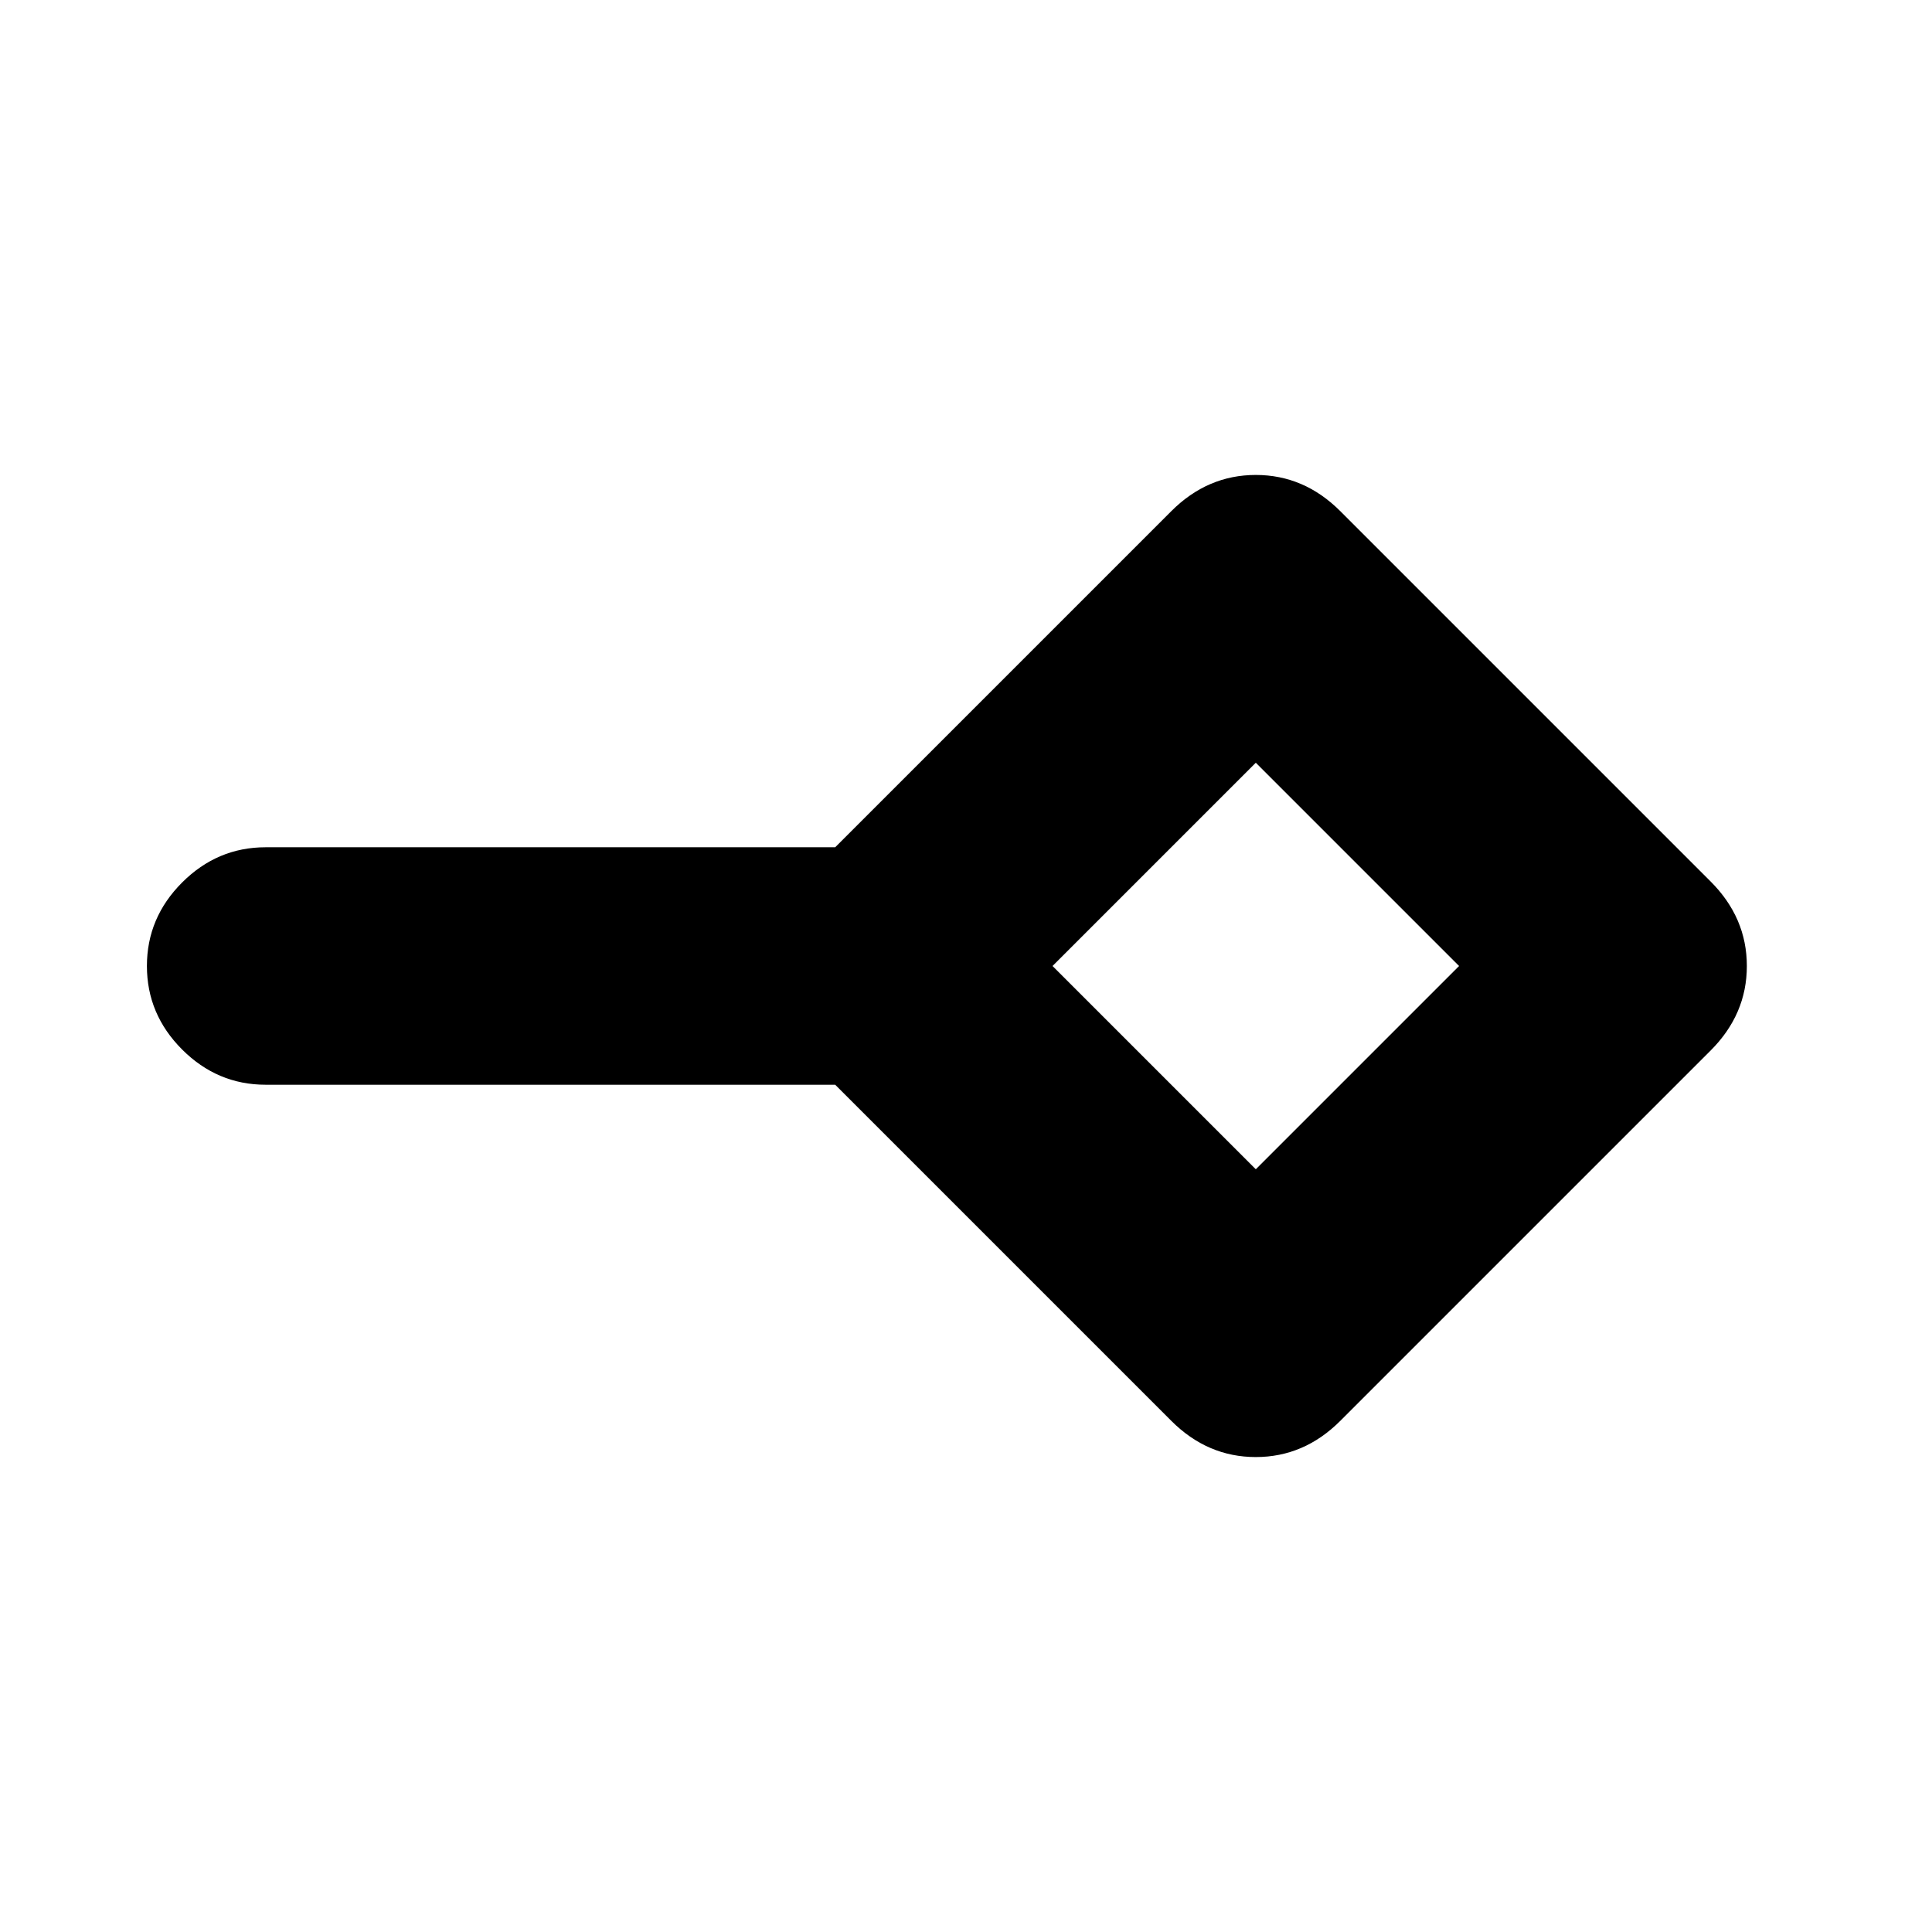 <svg xmlns="http://www.w3.org/2000/svg" height="20" viewBox="0 -960 960 960" width="20"><path d="m624-379 101-101-101-101-101 101 101 101Zm-42 125L415-421H132q-24 0-41.5-17.5T73-480q0-24 17.5-41.5T132-539h283l167-167q18-18 42-18t42 18l184 184q18 18 18 42t-18 42L666-254q-18 18-42 18t-42-18Zm42-226Z"/></svg>